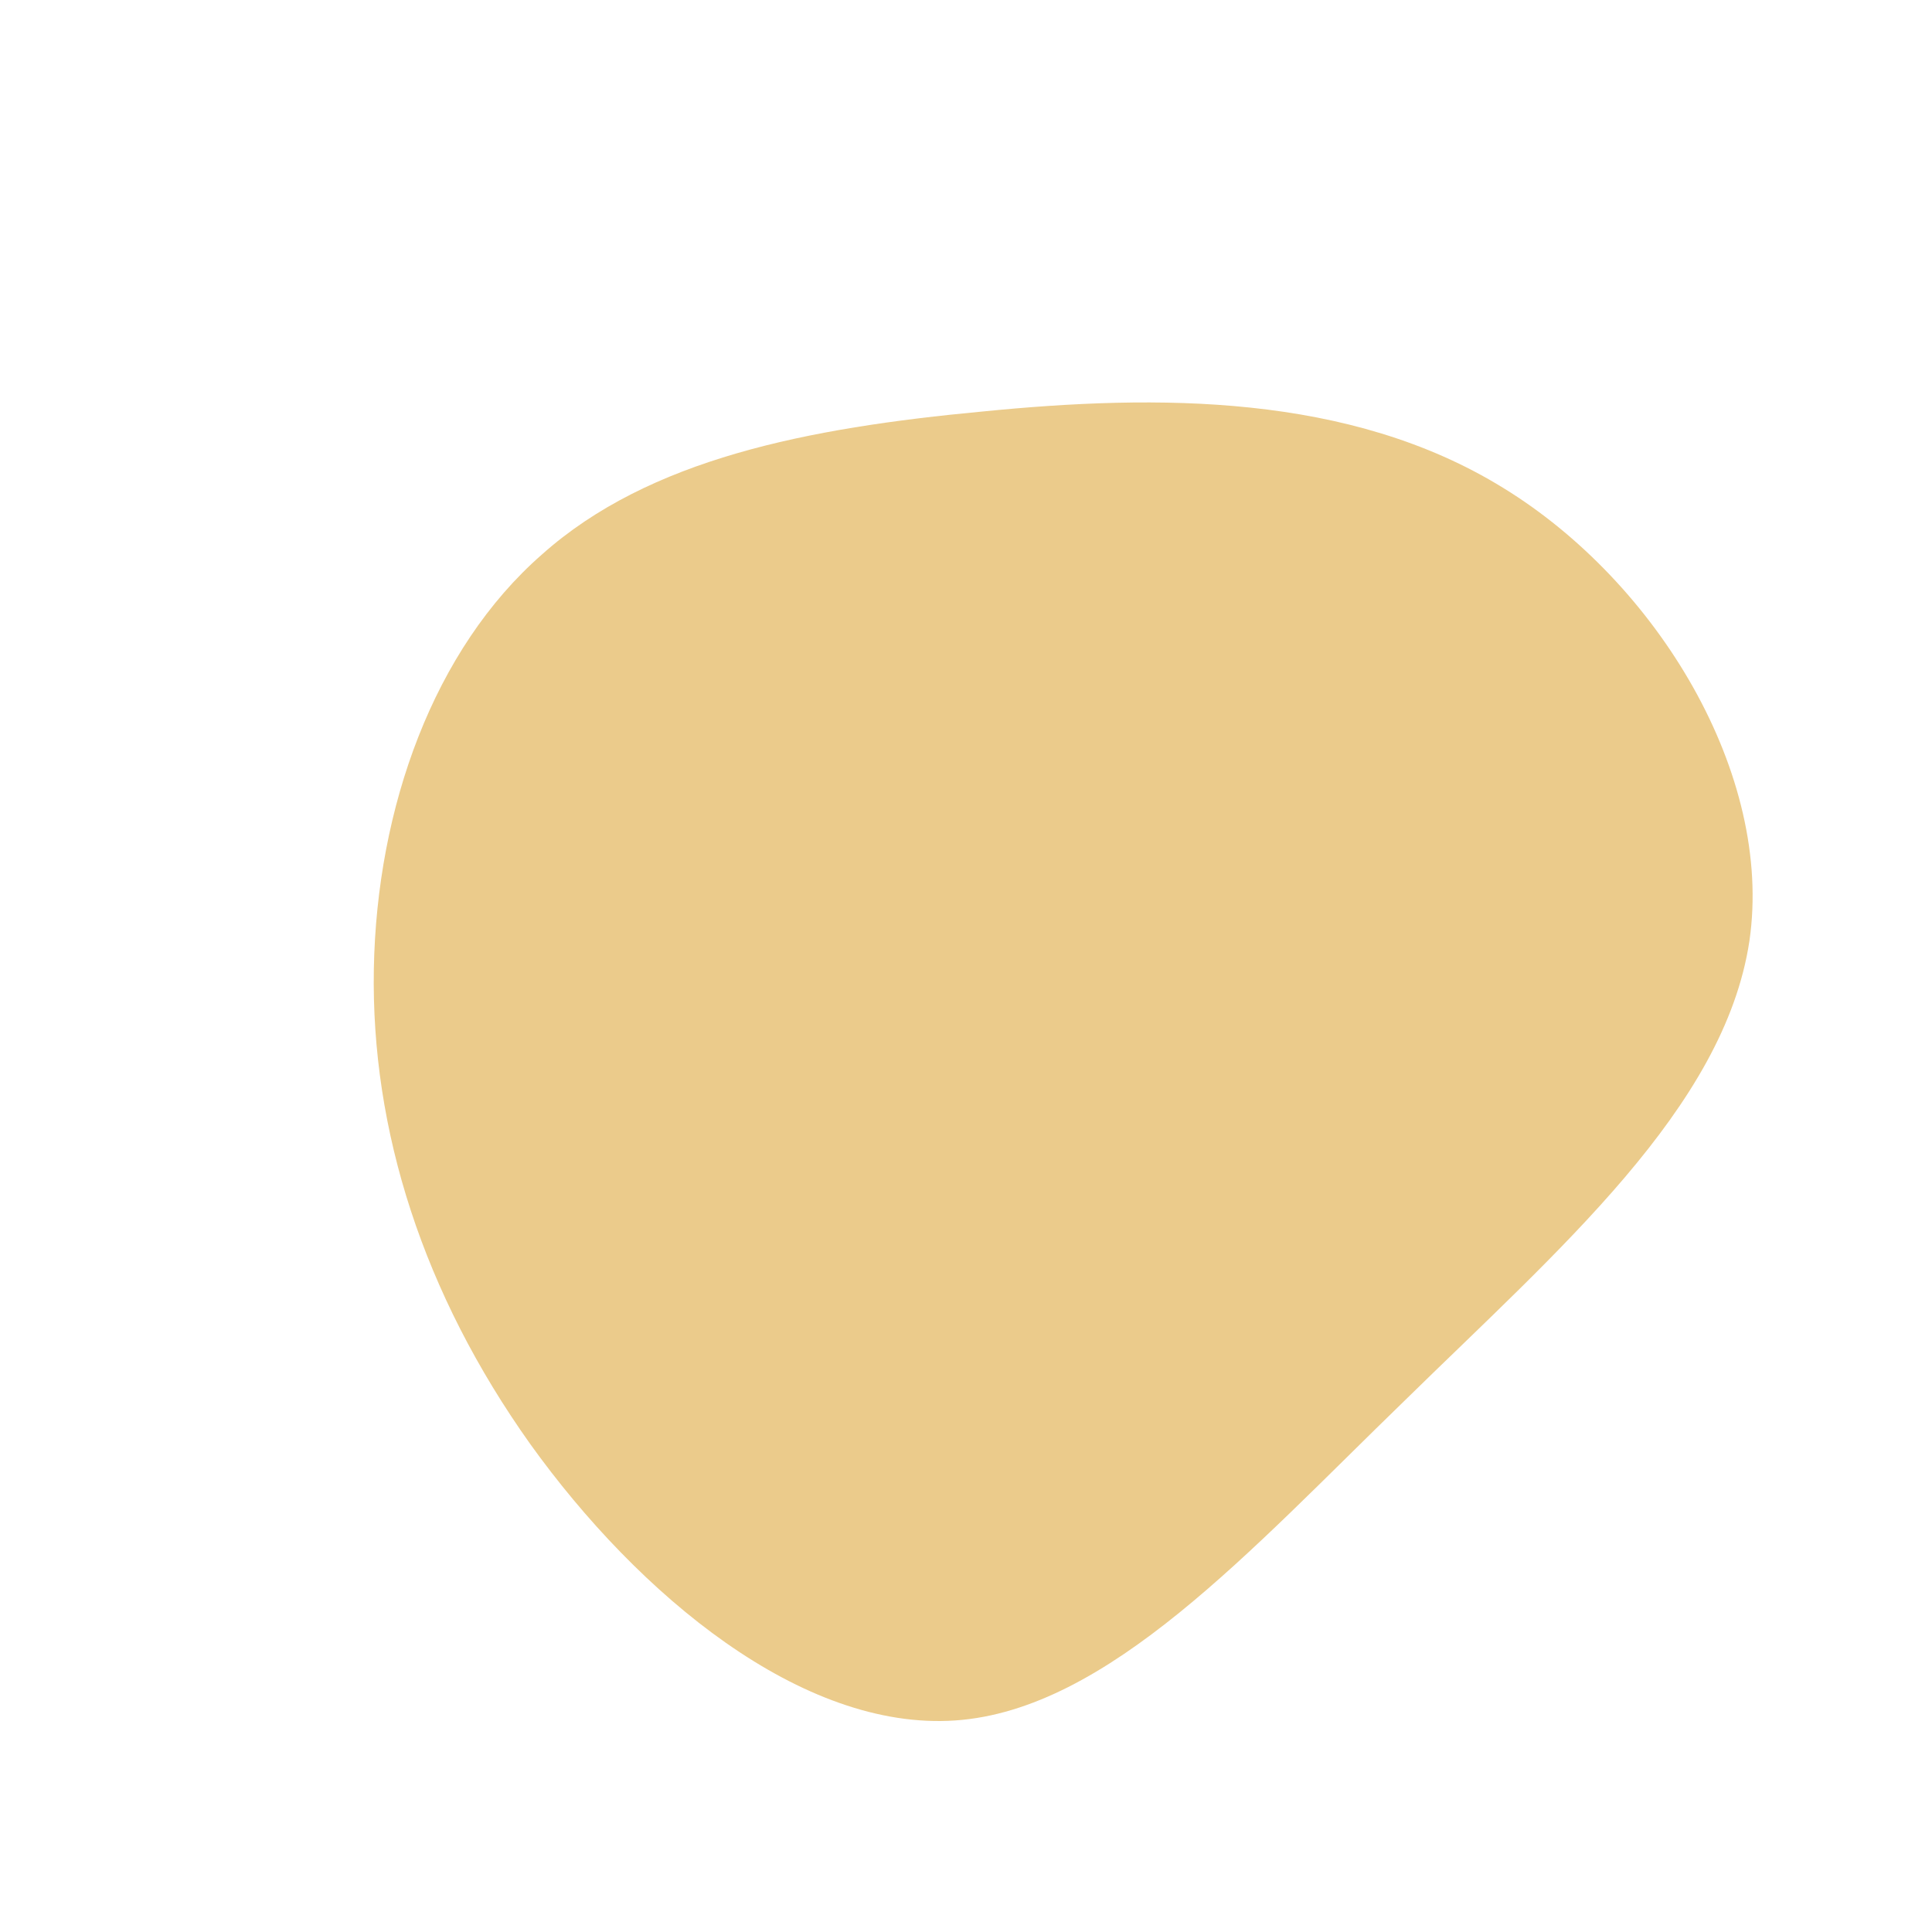 <?xml version="1.0" encoding="UTF-8" standalone="no"?>
<!DOCTYPE svg PUBLIC "-//W3C//DTD SVG 1.1//EN" "http://www.w3.org/Graphics/SVG/1.1/DTD/svg11.dtd">

    <svg  width="100%" height="100%" viewBox="0 0 200 200" xmlns="http://www.w3.org/2000/svg">
      <path fill="#EBCB8B" d="M55.6,-49.5C71.6,-39.7,83.6,-19.8,81.1,-2.6C78.5,14.7,61.3,29.4,45.4,45C29.4,60.5,14.7,77,-1.1,78.1C-17,79.2,-33.9,65.1,-45.1,49.5C-56.2,33.9,-61.6,17,-61.3,0.3C-61,-16.4,-55.1,-32.8,-43.9,-42.6C-32.8,-52.5,-16.4,-55.7,1.7,-57.4C19.8,-59.2,39.7,-59.3,55.6,-49.5Z" transform="translate(100 100)" />
    </svg>